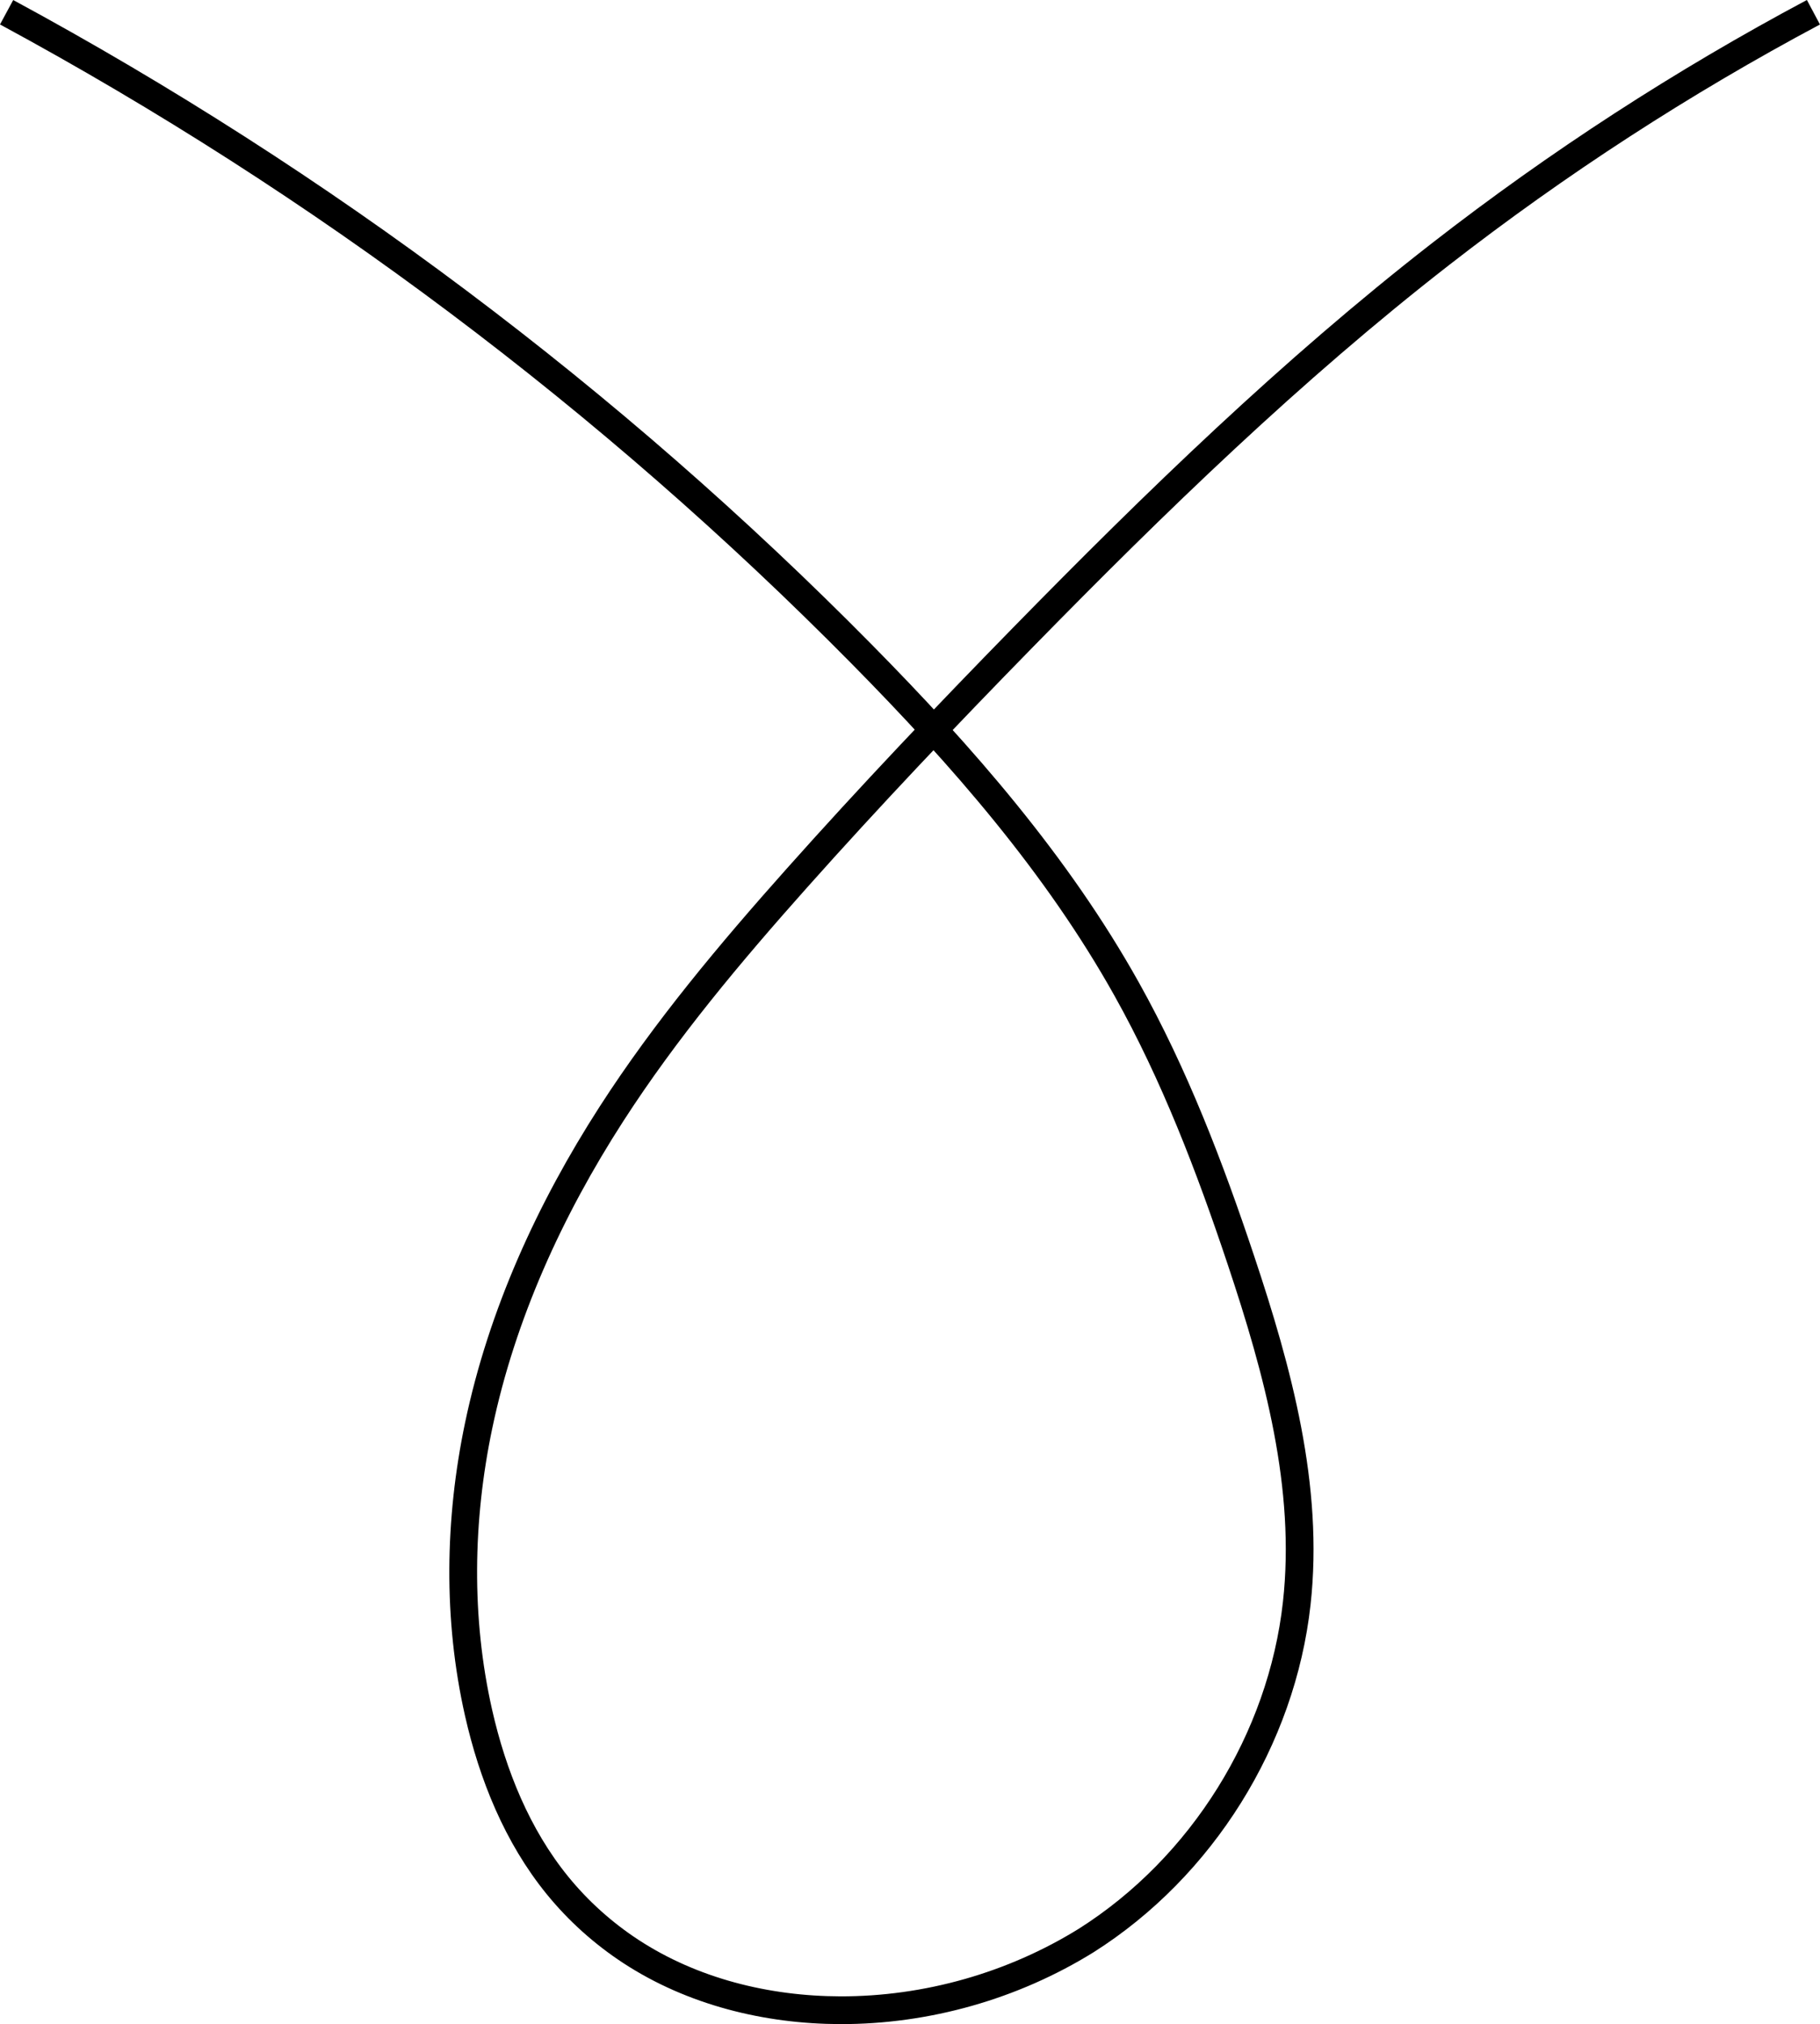 <?xml version="1.0" encoding="UTF-8" standalone="no"?>
<!-- Created with Inkscape (http://www.inkscape.org/) -->

<svg
   xmlns:dc="http://purl.org/dc/elements/1.1/"
   xmlns:cc="http://creativecommons.org/ns#"
   xmlns:rdf="http://www.w3.org/1999/02/22-rdf-syntax-ns#"
   xmlns:svg="http://www.w3.org/2000/svg"
   xmlns="http://www.w3.org/2000/svg"
   xmlns:sodipodi="http://sodipodi.sourceforge.net/DTD/sodipodi-0.dtd"
   xmlns:inkscape="http://www.inkscape.org/namespaces/inkscape"
   width="65.561mm"
   height="72.908mm"
   viewBox="0 0 65.561 72.908"
   version="1.1"
   id="svg939"
   inkscape:version="0.92.3 (unknown)"
   sodipodi:docname="26.svg">
  <defs
     id="defs933">
    <inkscape:path-effect
       effect="spiro"
       id="path-effect961"
       is_visible="true" />
    <inkscape:path-effect
       effect="spiro"
       id="path-effect947"
       is_visible="true" />
  </defs>
  <sodipodi:namedview
     id="base"
     pagecolor="#ffffff"
     bordercolor="#666666"
     borderopacity="1.0"
     inkscape:pageopacity="0.0"
     inkscape:pageshadow="2"
     inkscape:zoom="0.70710678"
     inkscape:cx="-133.60523"
     inkscape:cy="-41.834903"
     inkscape:document-units="mm"
     inkscape:current-layer="layer1"
     showgrid="false"
     fit-margin-top="0"
     fit-margin-left="0"
     fit-margin-right="0"
     fit-margin-bottom="0"
     inkscape:window-width="1853"
     inkscape:window-height="1025"
     inkscape:window-x="67"
     inkscape:window-y="27"
     inkscape:window-maximized="1" />
  <g
     inkscape:label="Layer 1"
     inkscape:groupmode="layer"
     id="layer1"
     transform="translate(-69.083,-86.215)">
    <path
       style="fill:none;fill-rule:evenodd;stroke:#000000;stroke-width:1;stroke-linecap:butt;stroke-linejoin:miter;stroke-miterlimit:4;stroke-dasharray:none;stroke-opacity:1"
       d="m 69.321,86.656 c 11.335,6.13 21.754,13.951 30.805,23.124 3.613,3.662 7.036,7.575 9.544,12.065 1.726,3.089 2.996,6.411 4.116,9.768 1.332,3.989 2.472,8.173 2.009,12.353 -0.543,4.905 -3.412,9.501 -7.581,12.143 -2.644,1.64 -5.752,2.521 -8.864,2.514 -2.647,-0.007 -5.325,-0.668 -7.541,-2.117 -0.997,-0.652 -1.894,-1.457 -2.646,-2.381 -1.451,-1.784 -2.334,-3.977 -2.842,-6.22 -0.766,-3.39 -0.708,-6.944 0.005,-10.345 0.838,-4.001 2.567,-7.783 4.782,-11.22 1.953,-3.03 4.279,-5.8 6.677,-8.492 2.639,-2.962 5.372,-5.839 8.147,-8.674 4.766,-4.869 9.67,-9.627 15.048,-13.81 4.216,-3.279 8.714,-6.196 13.427,-8.708"
       id="path959"
       inkscape:connector-curvature="0"
       inkscape:path-effect="#path-effect961"
       inkscape:original-d="m 69.320832,86.65624 c 14.87509,5.620093 24.95795,14.95318 30.804908,23.12421 5.84696,8.17103 8.88443,10.30637 9.54406,12.06538 0.12386,0.33031 4.11598,9.76776 4.11598,9.76776 2.20742,6.1469 3.01205,8.12074 2.00934,12.35317 -1.00271,4.23243 -3.26855,9.16187 -7.58054,12.1426 0,0 -6.92206,3.16071 -8.863539,2.51355 -0.780296,-0.2601 -6.85794,-1.66155 -7.540625,-2.11667 -0.976411,-0.65094 -1.56422,-1.84044 -2.645834,-2.38125 -0.675825,-0.33791 -1.474285,-0.3655 -2.841506,-6.22048 -1.367221,-5.85497 -1.60917,-7.2953 0.0049,-10.34521 1.614048,-3.04991 1.368142,-6.82338 4.781847,-11.21965 3.413704,-4.39627 3.706936,-5.54389 6.677059,-8.49174 2.970118,-2.94786 4.859588,-4.4539 8.146518,-8.67404 3.28692,-4.22015 6.14741,-5.25319 15.04759,-13.809506 8.90017,-8.55632 11.77255,-7.053306 13.42736,-8.708124"
       sodipodi:nodetypes="cccccccccccccccc" />
  </g>
</svg>
